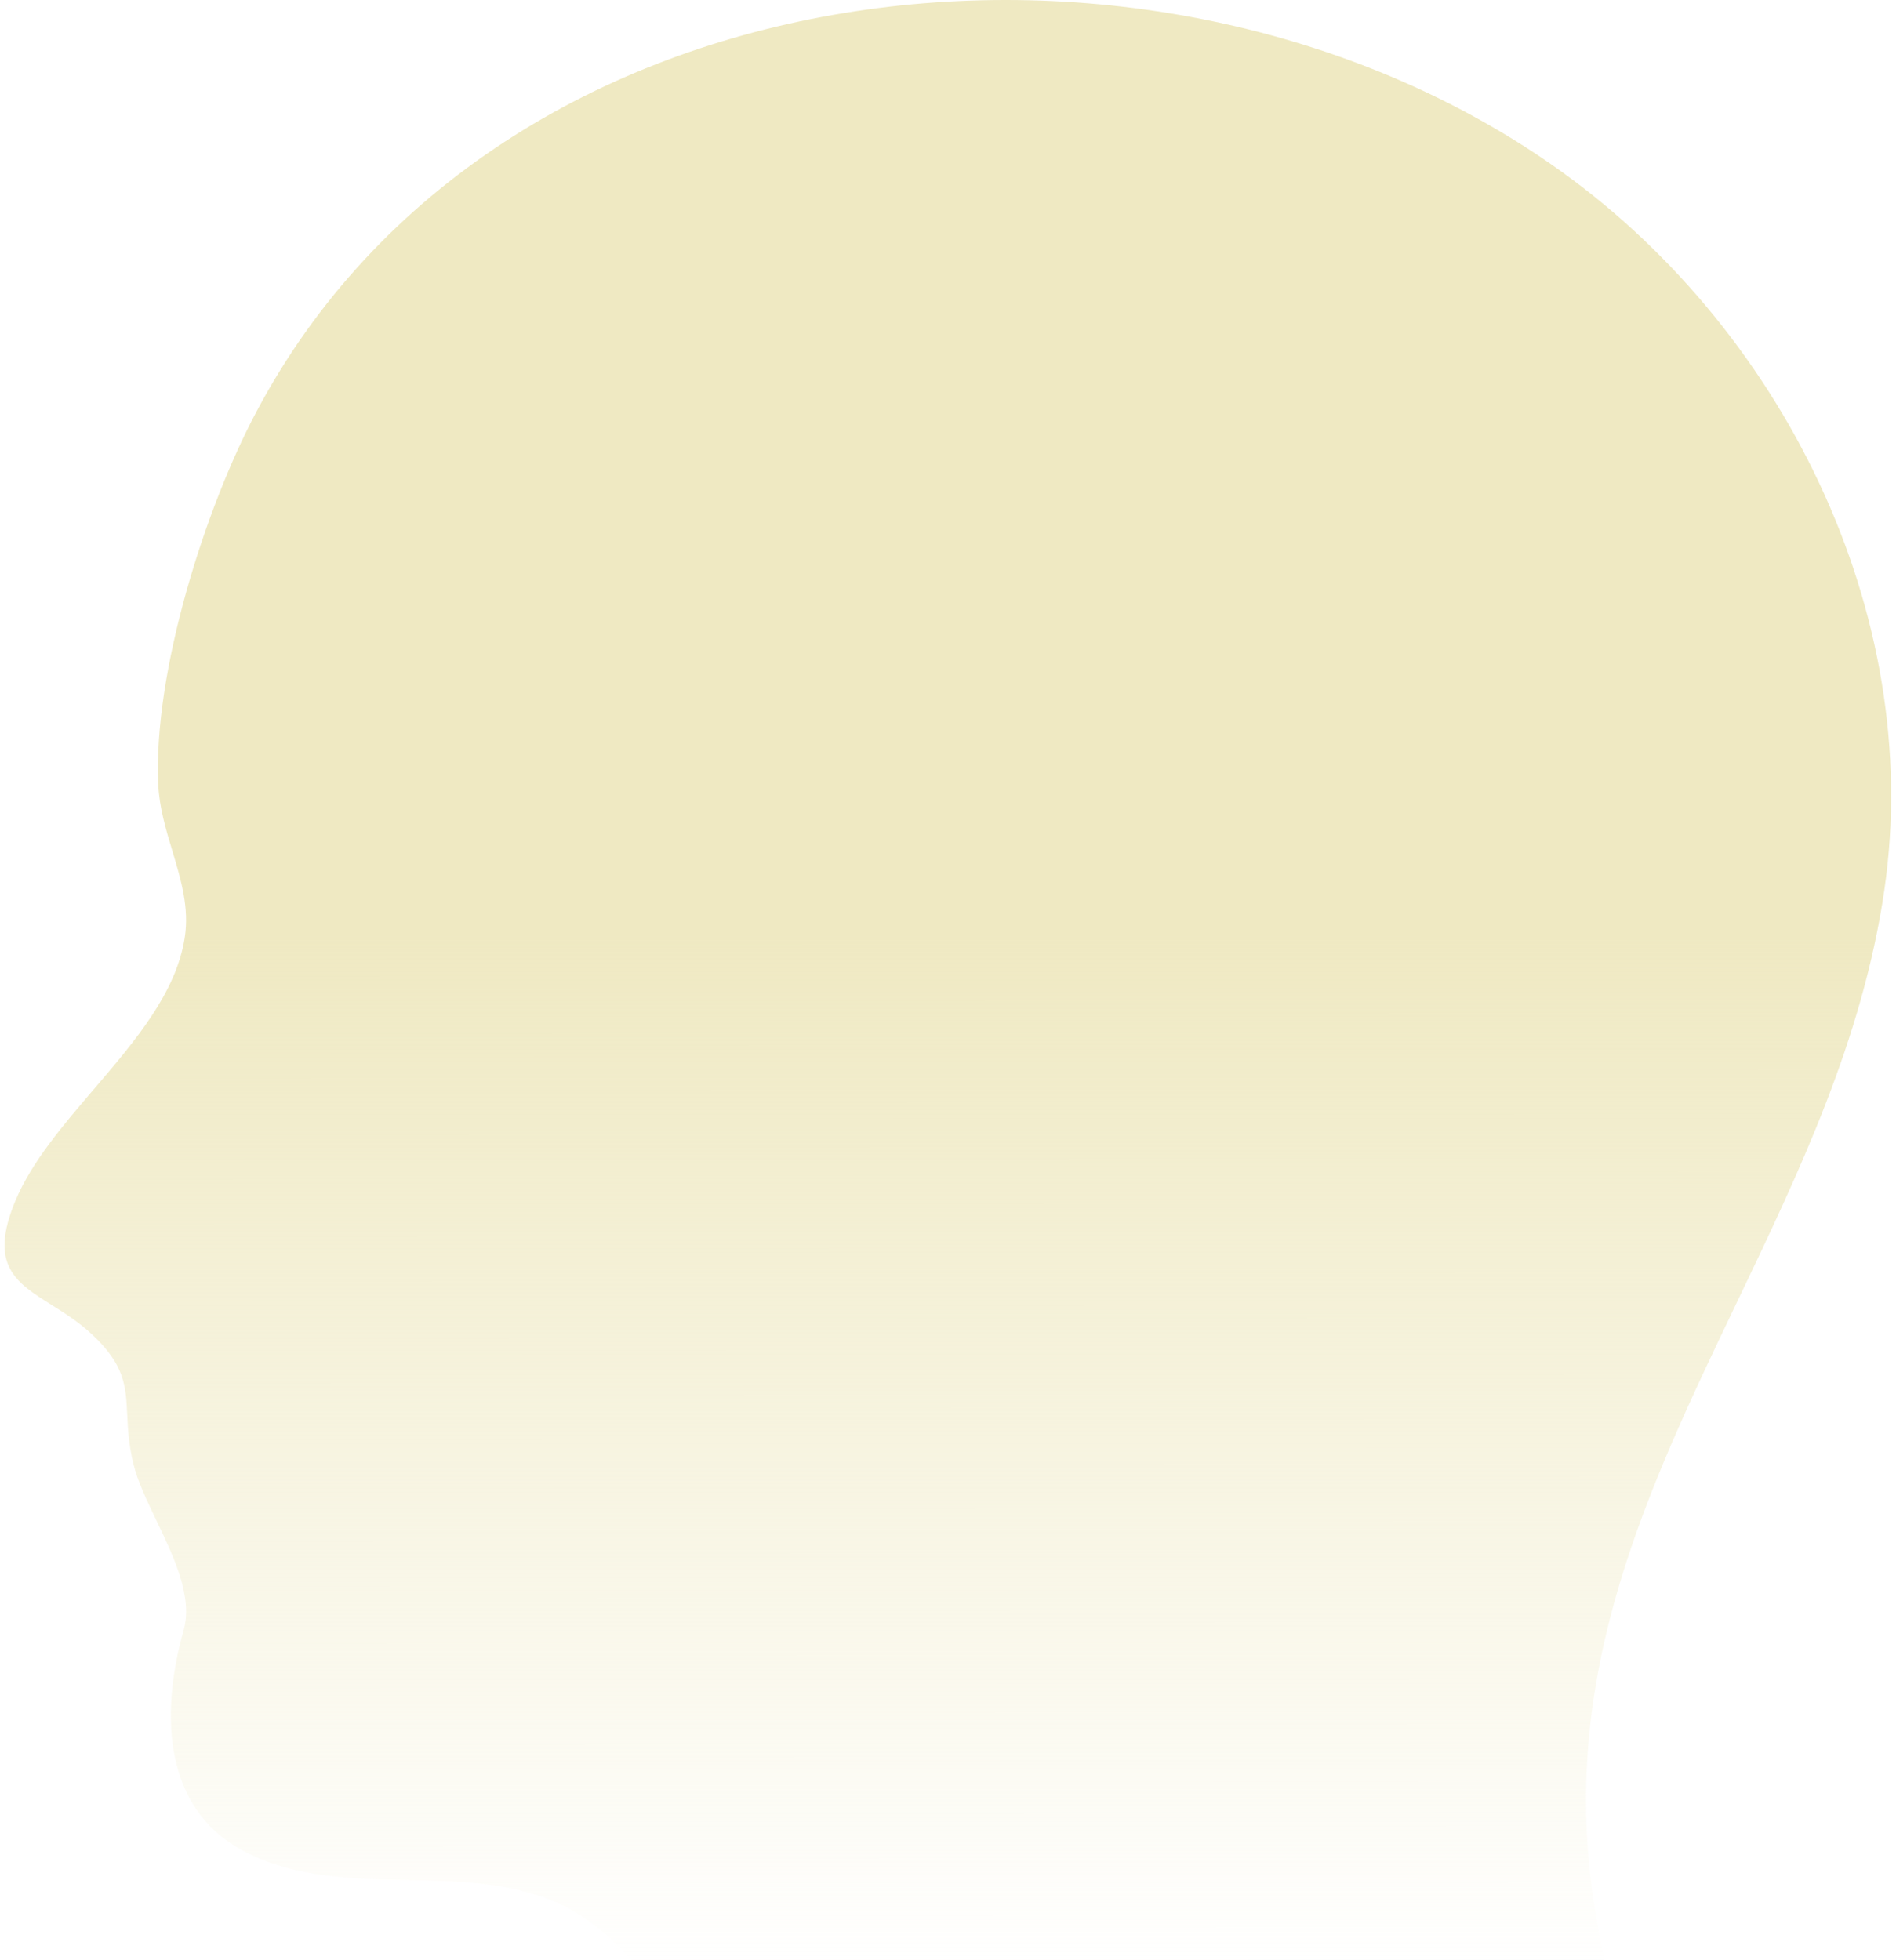 <svg width="299" height="309" viewBox="0 0 299 309" fill="none" xmlns="http://www.w3.org/2000/svg">
<path fill-rule="evenodd" clip-rule="evenodd" d="M253.023 309H99.477C96.219 305.184 91.965 301.857 87.998 300.066C80.545 296.748 72.069 296.585 63.842 296.427C63.417 296.419 62.993 296.411 62.571 296.403C53.95 296.228 44.894 295.705 37.492 291.343C25.301 284.19 25.562 269.012 28.958 257.062C30.422 251.76 27.444 245.546 24.662 239.741C23.142 236.569 21.68 233.518 21.034 230.806C20.284 227.714 20.165 225.225 20.059 223.015C19.845 218.556 19.686 215.235 14.503 210.394C12.43 208.457 10.181 207.044 8.114 205.745C2.455 202.189 -1.851 199.483 2.486 189.197C5.068 183.124 9.917 177.455 14.795 171.752C21.268 164.183 27.791 156.555 29.132 147.85C29.874 143.142 28.537 138.687 27.179 134.166C26.147 130.729 25.103 127.254 24.953 123.6C24.169 105.979 32.354 80.072 40.453 64.894C78.419 -6.635 181.346 -18.149 244.739 25.989C280.964 51.199 303.517 96.645 297.16 140.348C293.727 163.915 283.74 184.792 273.846 205.475C259.9 234.629 246.14 263.395 251.183 298.758C251.723 302.479 252.264 305.821 253.023 309Z" fill="url(#paint0_linear)"/>
<defs>
<linearGradient id="paint0_linear" x1="151.936" y1="-6.63692e-10" x2="152" y2="369" gradientUnits="userSpaceOnUse">
<stop offset="0.399" stop-color="#EFE9C2"/>
<stop offset="0.842" stop-color="#EFE9C2" stop-opacity="0"/>
</linearGradient>
</defs>
</svg>
